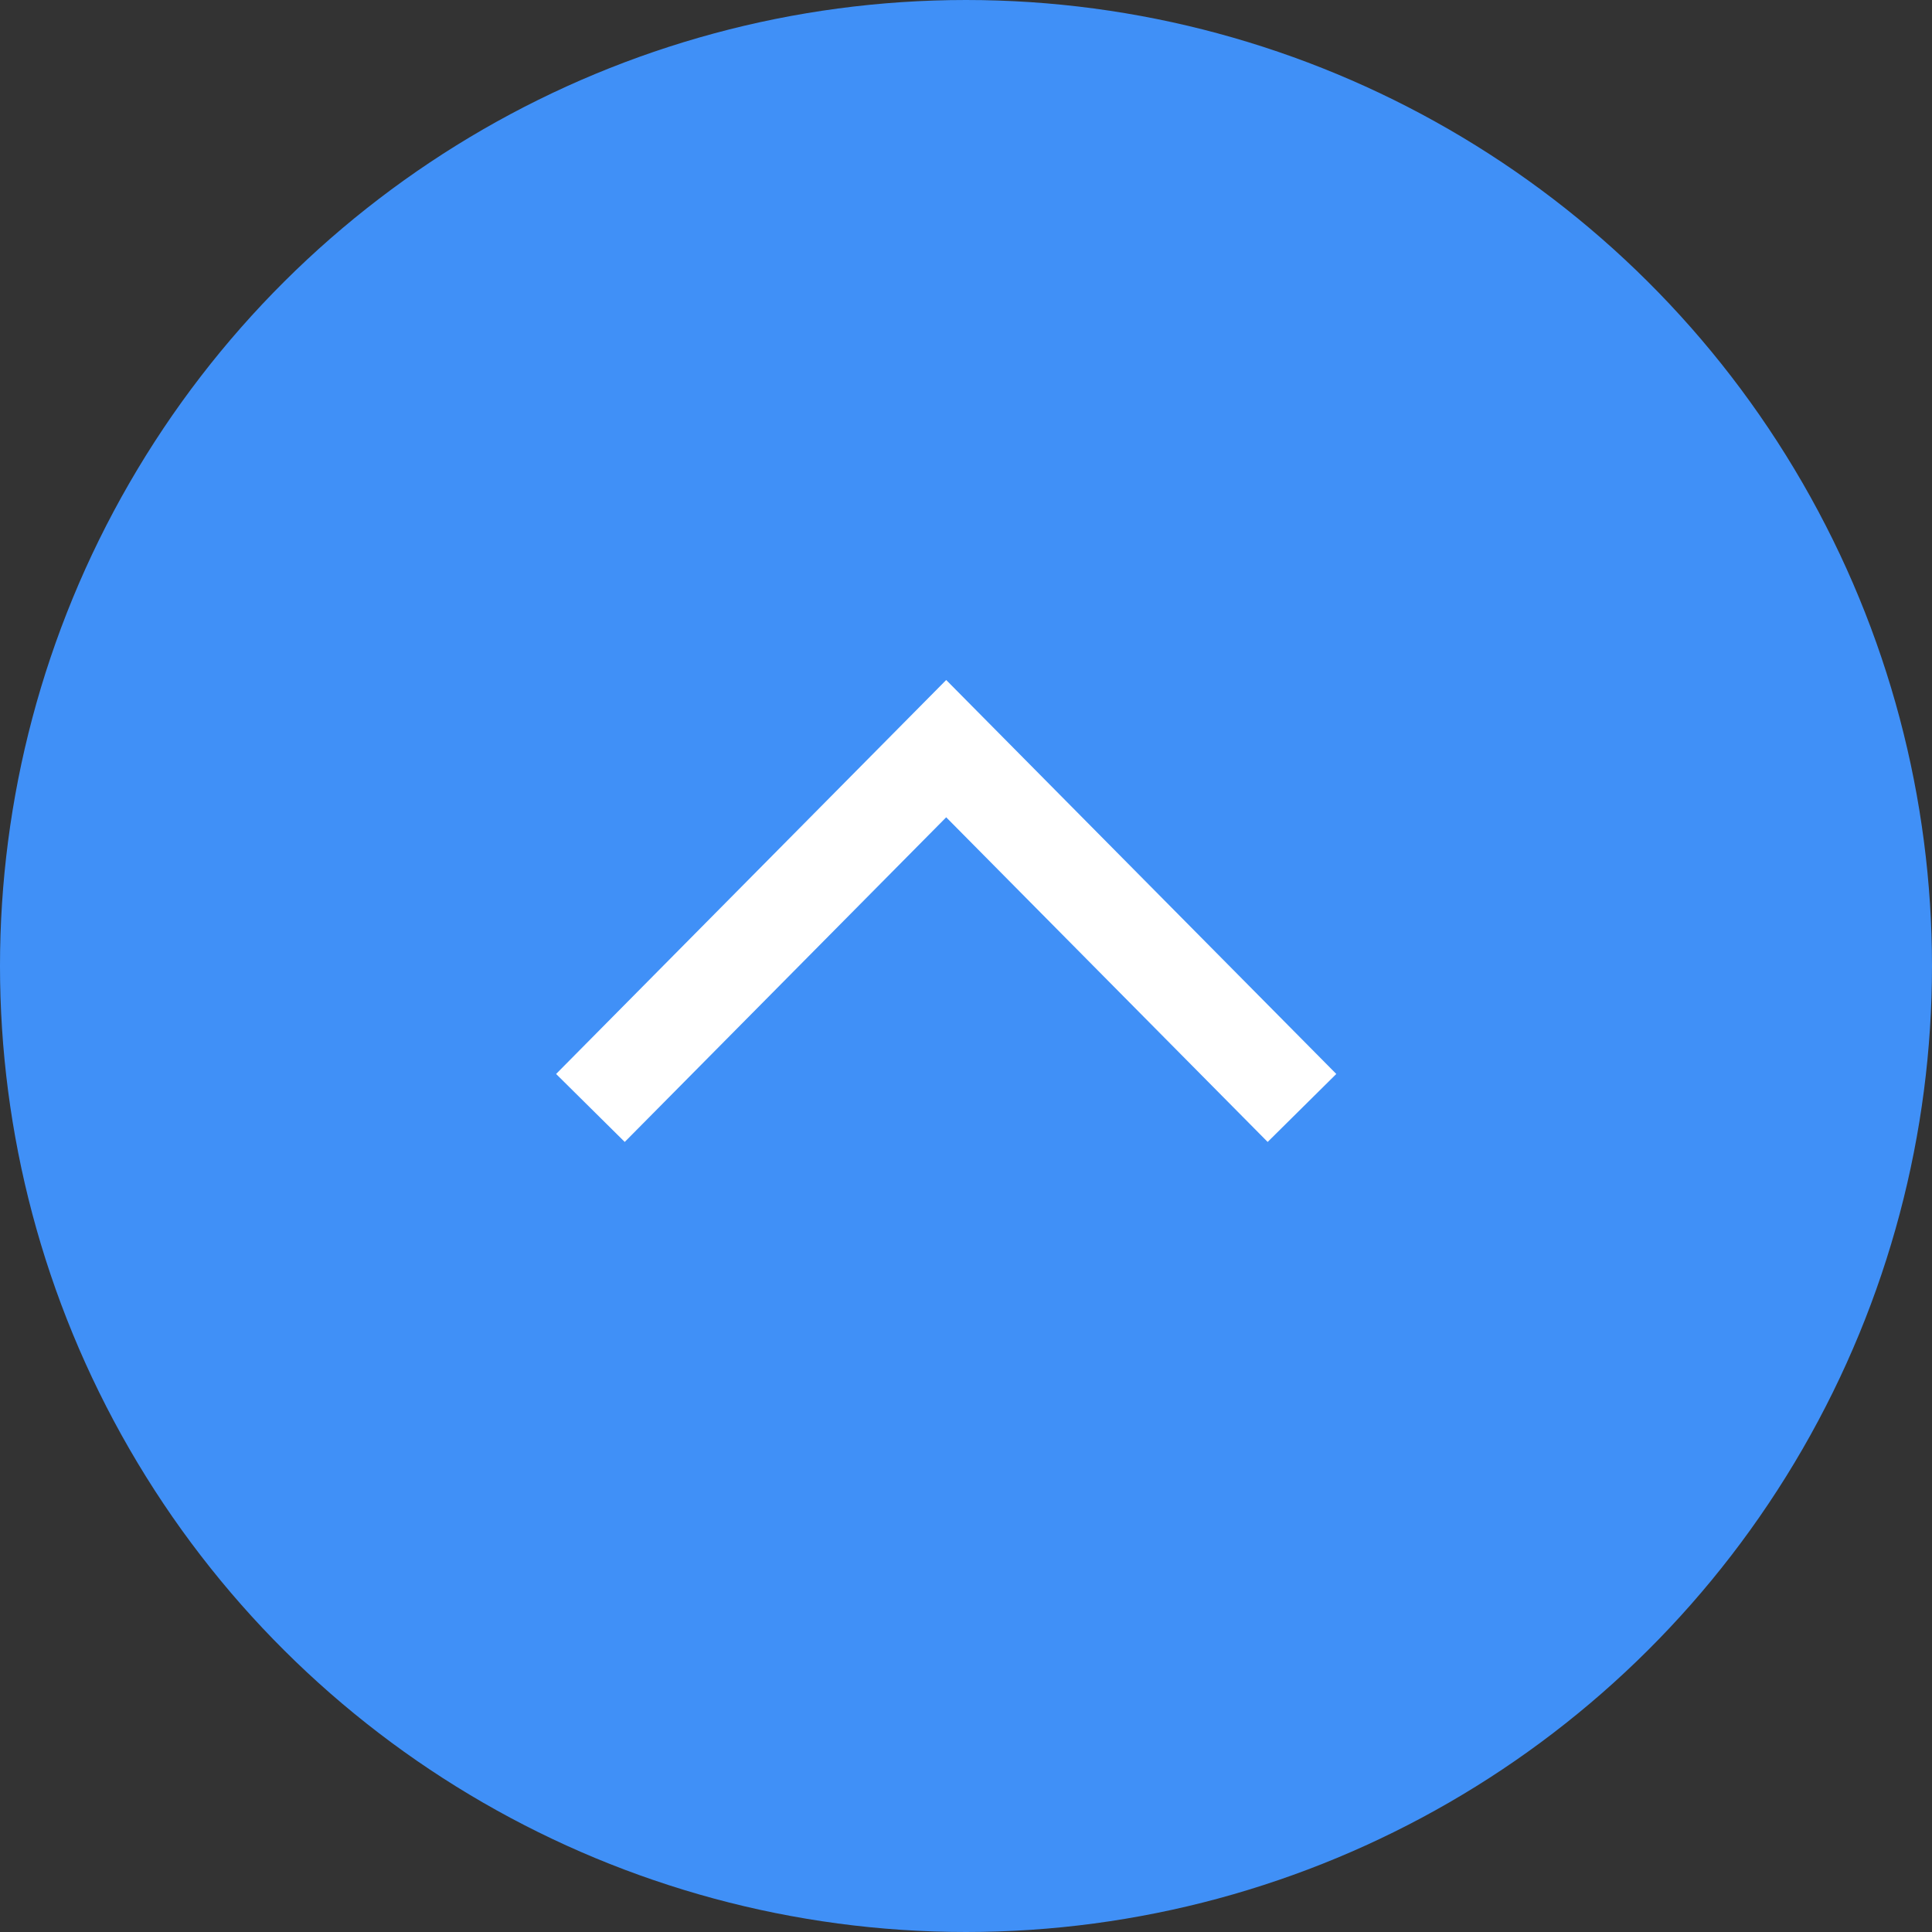 <svg xmlns="http://www.w3.org/2000/svg" width="40" height="40" viewBox="0 0 40 40">
  <rect x="0" y="0" width="40" height="40" fill="#333333" stroke="none"/>
  <g id="Group_50682" data-name="Group 50682" transform="translate(-711.618 -620.393)">
    <circle id="Ellipse_115" data-name="Ellipse 115" cx="20" cy="20" r="20" transform="translate(711.618 660.393) rotate(-90)" fill="#4090f7"/>
    <path id="Path_37092" data-name="Path 37092" d="M0,7.439,7.366,0l7.366,7.439" transform="translate(723.842 635.893)" fill="none" stroke="#fff" stroke-width="2"/>
  </g>
</svg>

